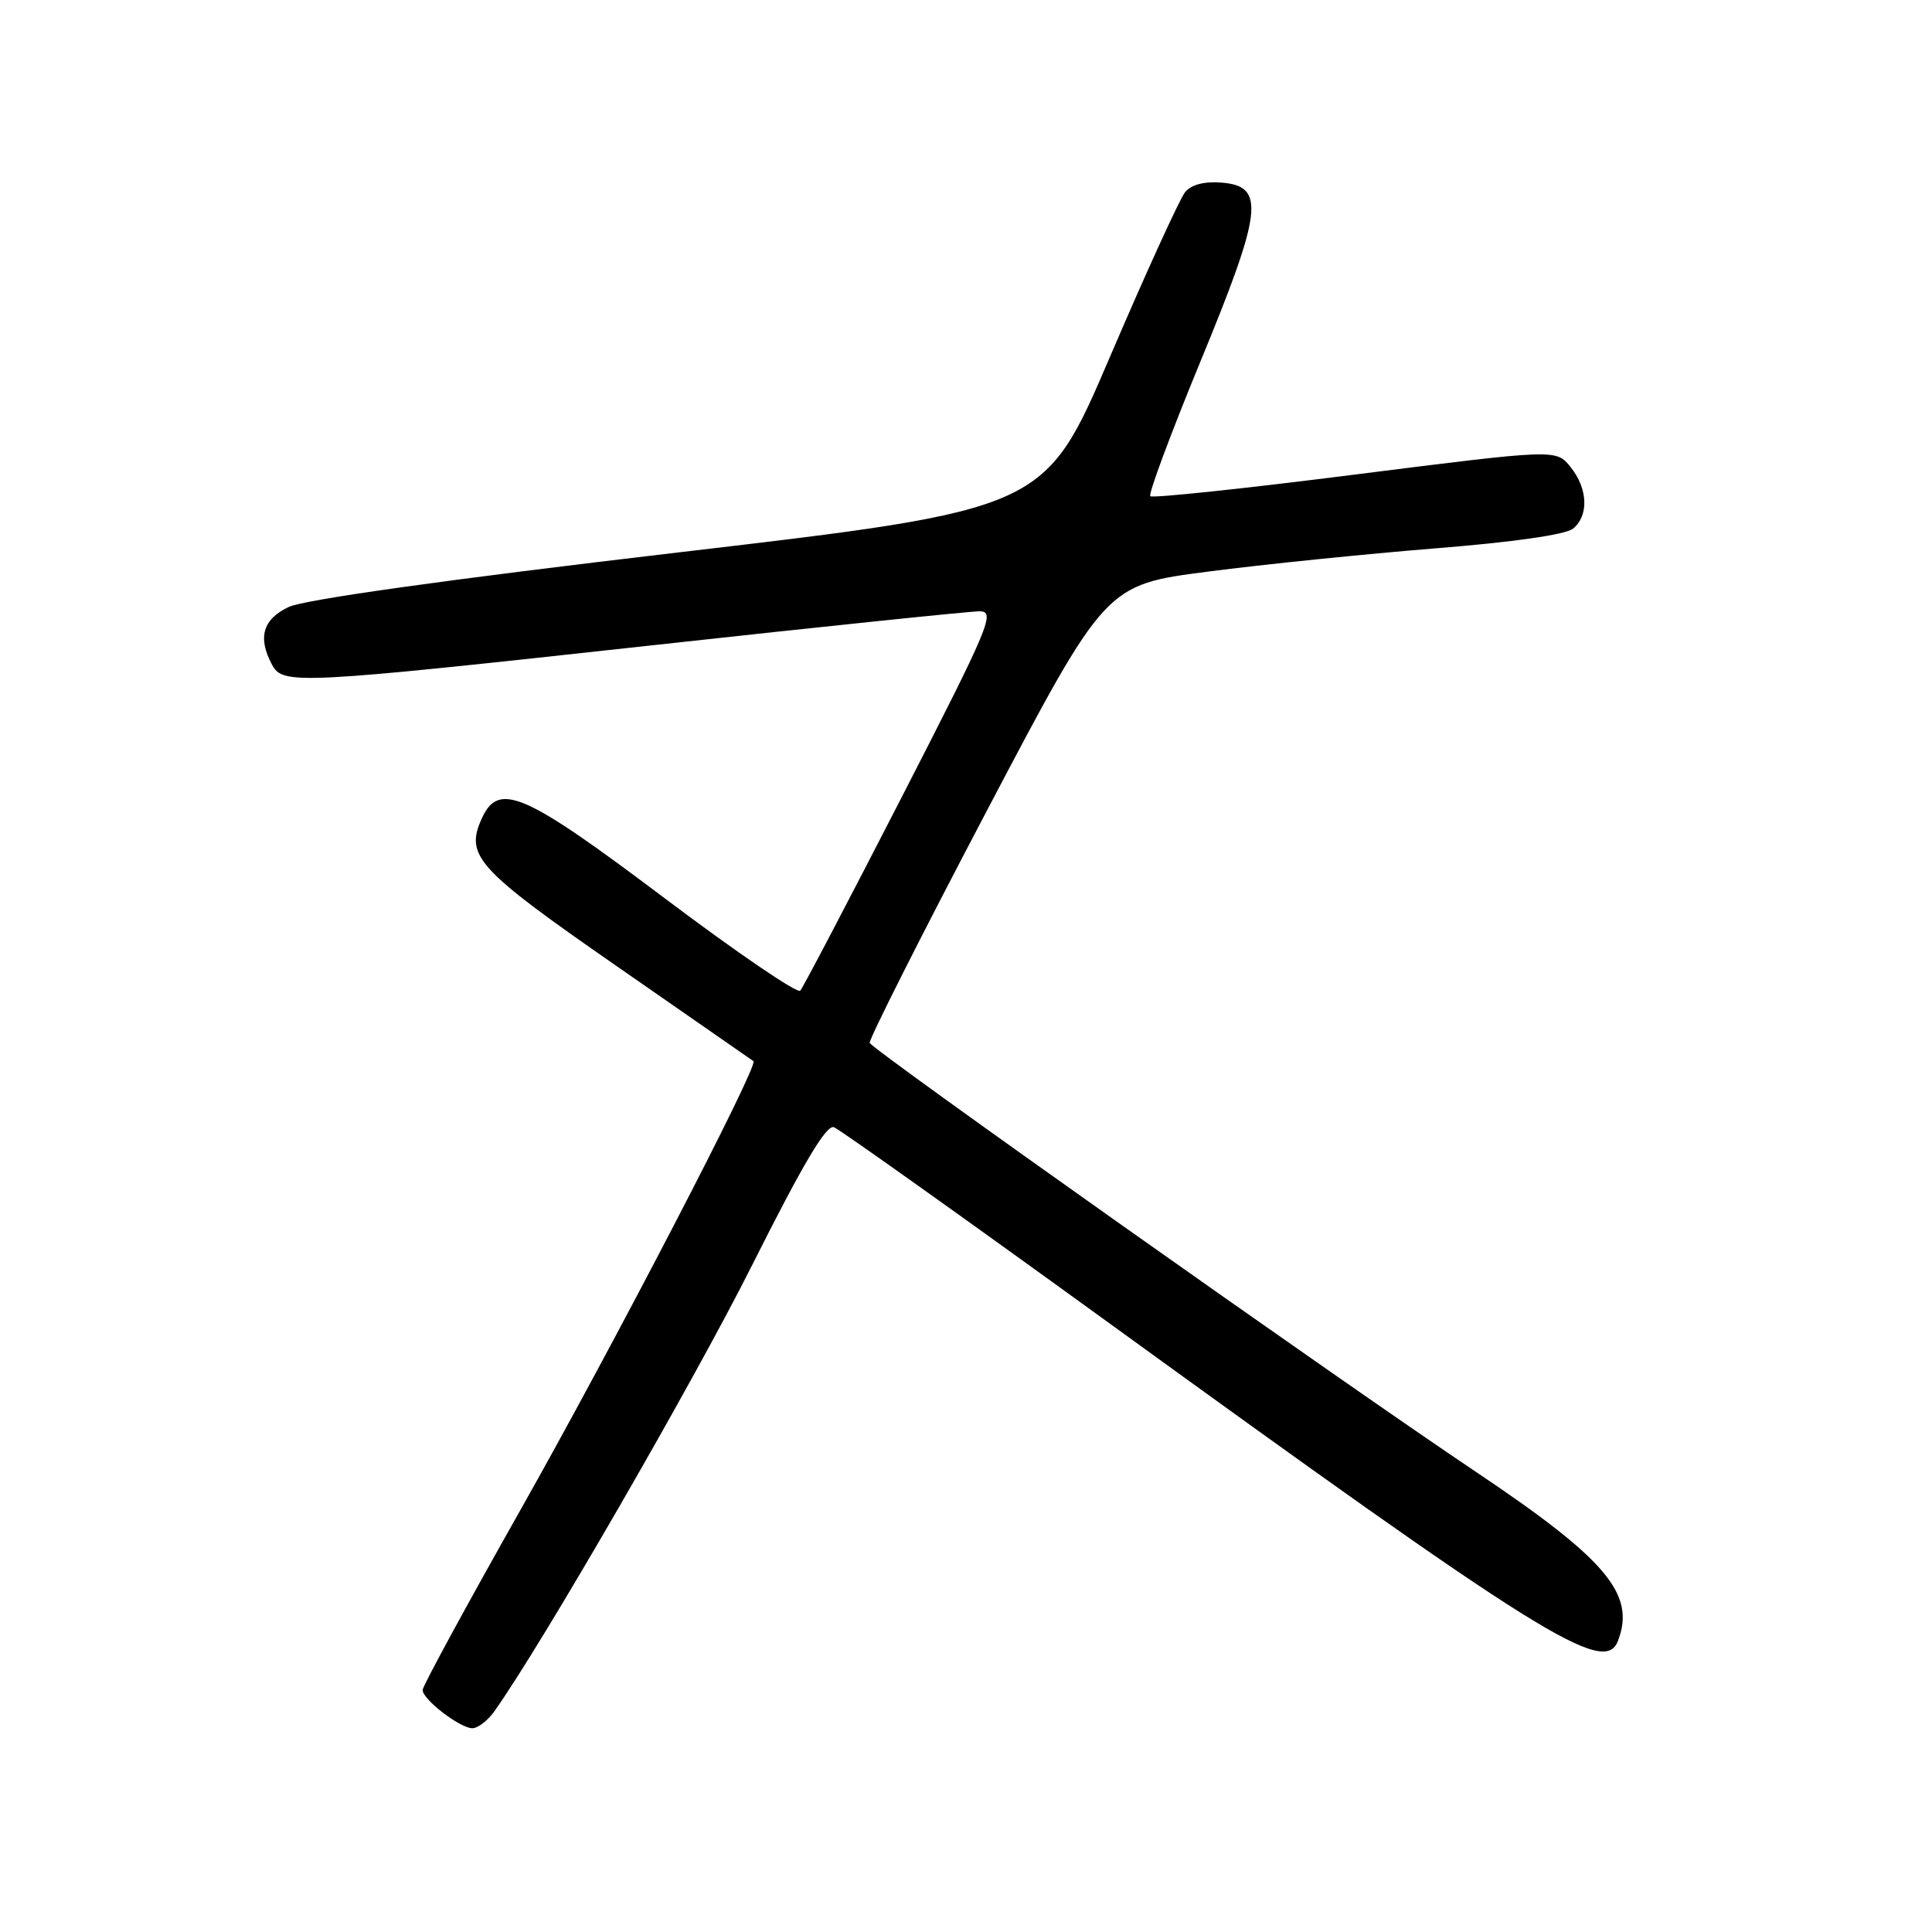 <?xml version="1.0" encoding="UTF-8" standalone="no"?>
<!DOCTYPE svg PUBLIC "-//W3C//DTD SVG 1.1//EN" "http://www.w3.org/Graphics/SVG/1.1/DTD/svg11.dtd" >
<svg xmlns="http://www.w3.org/2000/svg" xmlns:xlink="http://www.w3.org/1999/xlink" version="1.1" viewBox="0 0 256 256">
 <g >
 <path fill="currentColor"
d=" M 65.51 226.75 C 71.82 217.87 91.83 183.23 99.65 167.66 C 106.41 154.18 109.50 148.98 110.50 149.36 C 111.27 149.66 127.42 161.15 146.39 174.90 C 204.39 216.96 212.60 222.09 214.39 217.42 C 216.76 211.24 212.90 206.65 195.54 195.01 C 177.38 182.85 115.56 139.09 115.24 138.19 C 115.10 137.78 122.07 123.95 130.74 107.47 C 146.50 77.50 146.50 77.50 160.00 75.75 C 167.43 74.78 181.01 73.40 190.20 72.66 C 200.50 71.84 207.49 70.84 208.45 70.04 C 210.56 68.29 210.40 64.72 208.09 61.86 C 206.18 59.51 206.18 59.51 179.55 62.88 C 164.90 64.74 152.69 66.03 152.42 65.75 C 152.14 65.48 155.11 57.50 159.01 48.03 C 167.30 27.95 167.69 24.68 161.91 24.20 C 159.60 24.01 157.87 24.45 157.04 25.45 C 156.34 26.30 151.86 36.11 147.09 47.25 C 138.42 67.50 138.42 67.50 89.96 73.19 C 59.20 76.80 40.31 79.45 38.25 80.43 C 34.82 82.05 34.12 84.48 36.04 88.07 C 37.48 90.77 39.27 90.68 86.48 85.50 C 109.02 83.02 128.51 81.00 129.79 81.00 C 131.95 81.00 131.19 82.81 119.42 105.75 C 112.43 119.36 106.41 130.85 106.04 131.27 C 105.66 131.70 97.58 126.18 88.07 119.02 C 69.45 105.00 66.09 103.52 63.85 108.43 C 61.58 113.41 63.16 115.14 81.73 128.03 C 91.50 134.81 99.65 140.47 99.84 140.61 C 100.57 141.12 81.13 178.55 68.86 200.26 C 61.79 212.77 56.00 223.43 56.00 223.93 C 56.00 225.19 60.96 229.00 62.59 229.00 C 63.31 229.00 64.63 227.99 65.51 226.75 Z "/>
</g>
</svg>